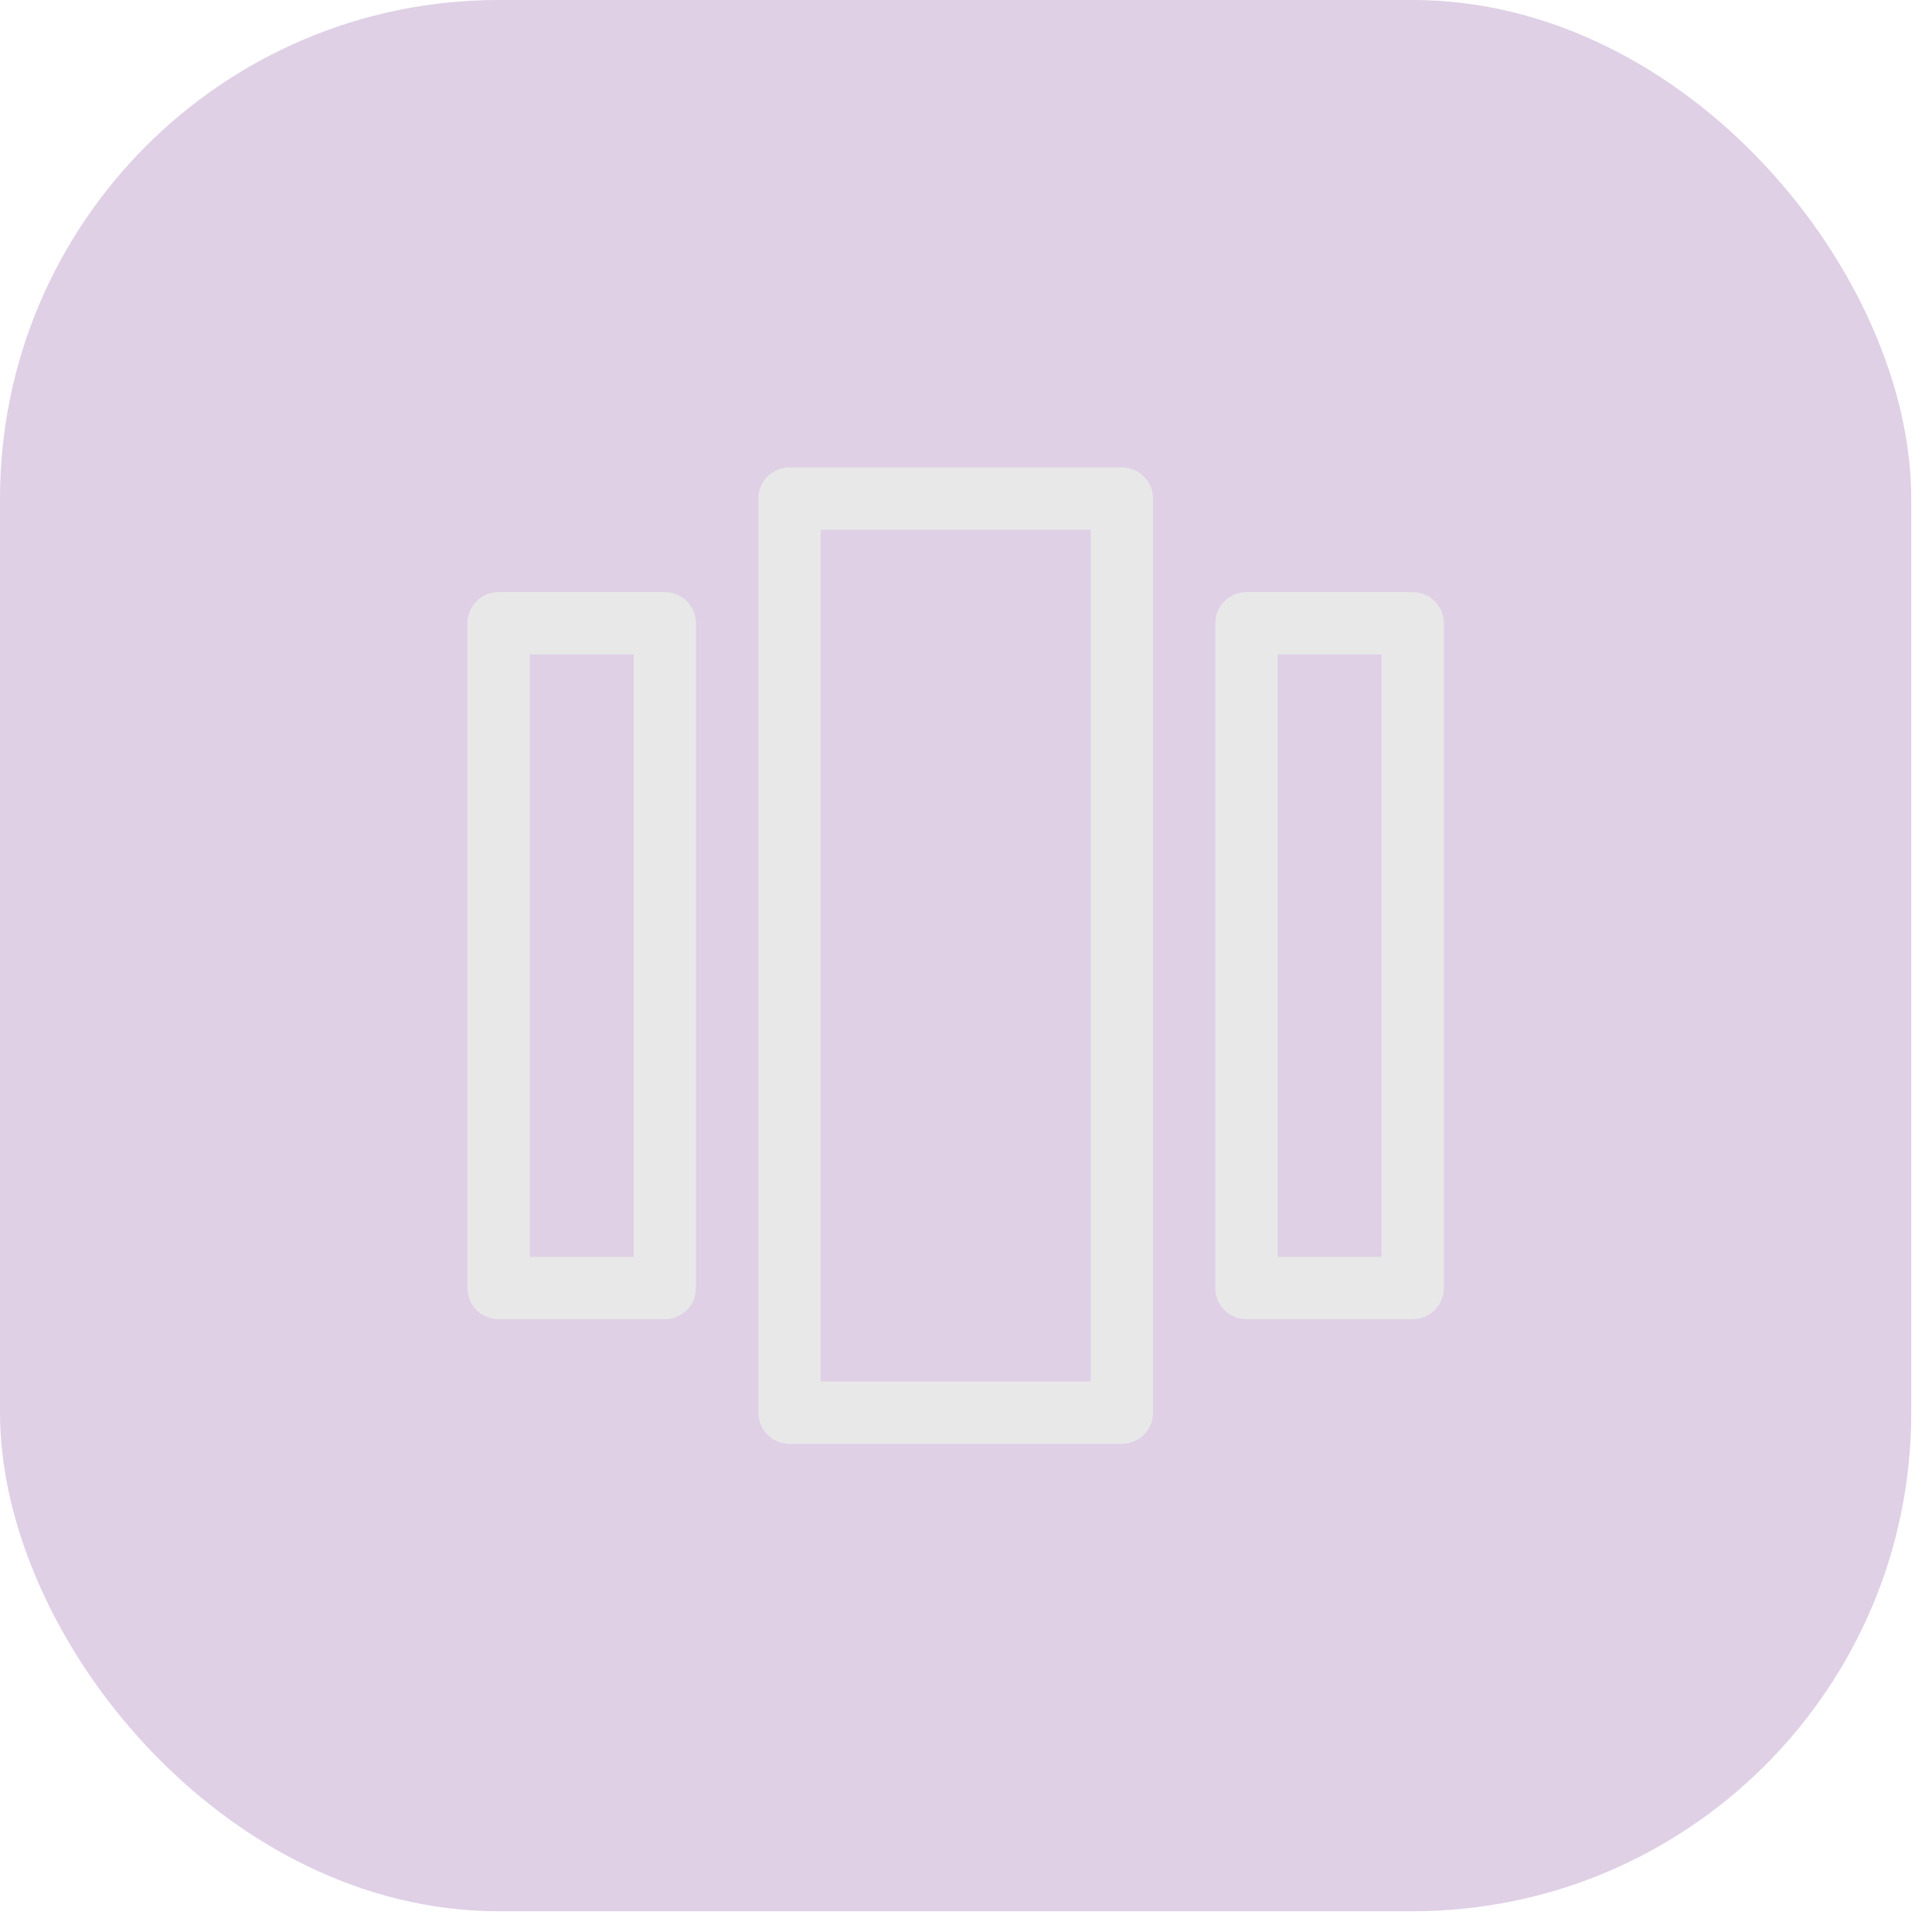 <svg width="31" height="31" viewBox="0 0 31 31" fill="none" xmlns="http://www.w3.org/2000/svg">
<rect width="30.667" height="30.667" rx="8" fill="#AF8AC1" fill-opacity="0.4"/>
<path d="M10.667 10H8V20.667H10.667V10Z" stroke="#E8E8E8" stroke-miterlimit="10" stroke-linecap="round" stroke-linejoin="round"/>
<path d="M18.001 8H12.668V22.667H18.001V8Z" stroke="#E8E8E8" stroke-miterlimit="10" stroke-linecap="round" stroke-linejoin="round"/>
<path d="M22.667 10H20V20.667H22.667V10Z" stroke="#E8E8E8" stroke-miterlimit="10" stroke-linecap="round" stroke-linejoin="round"/>
</svg>

